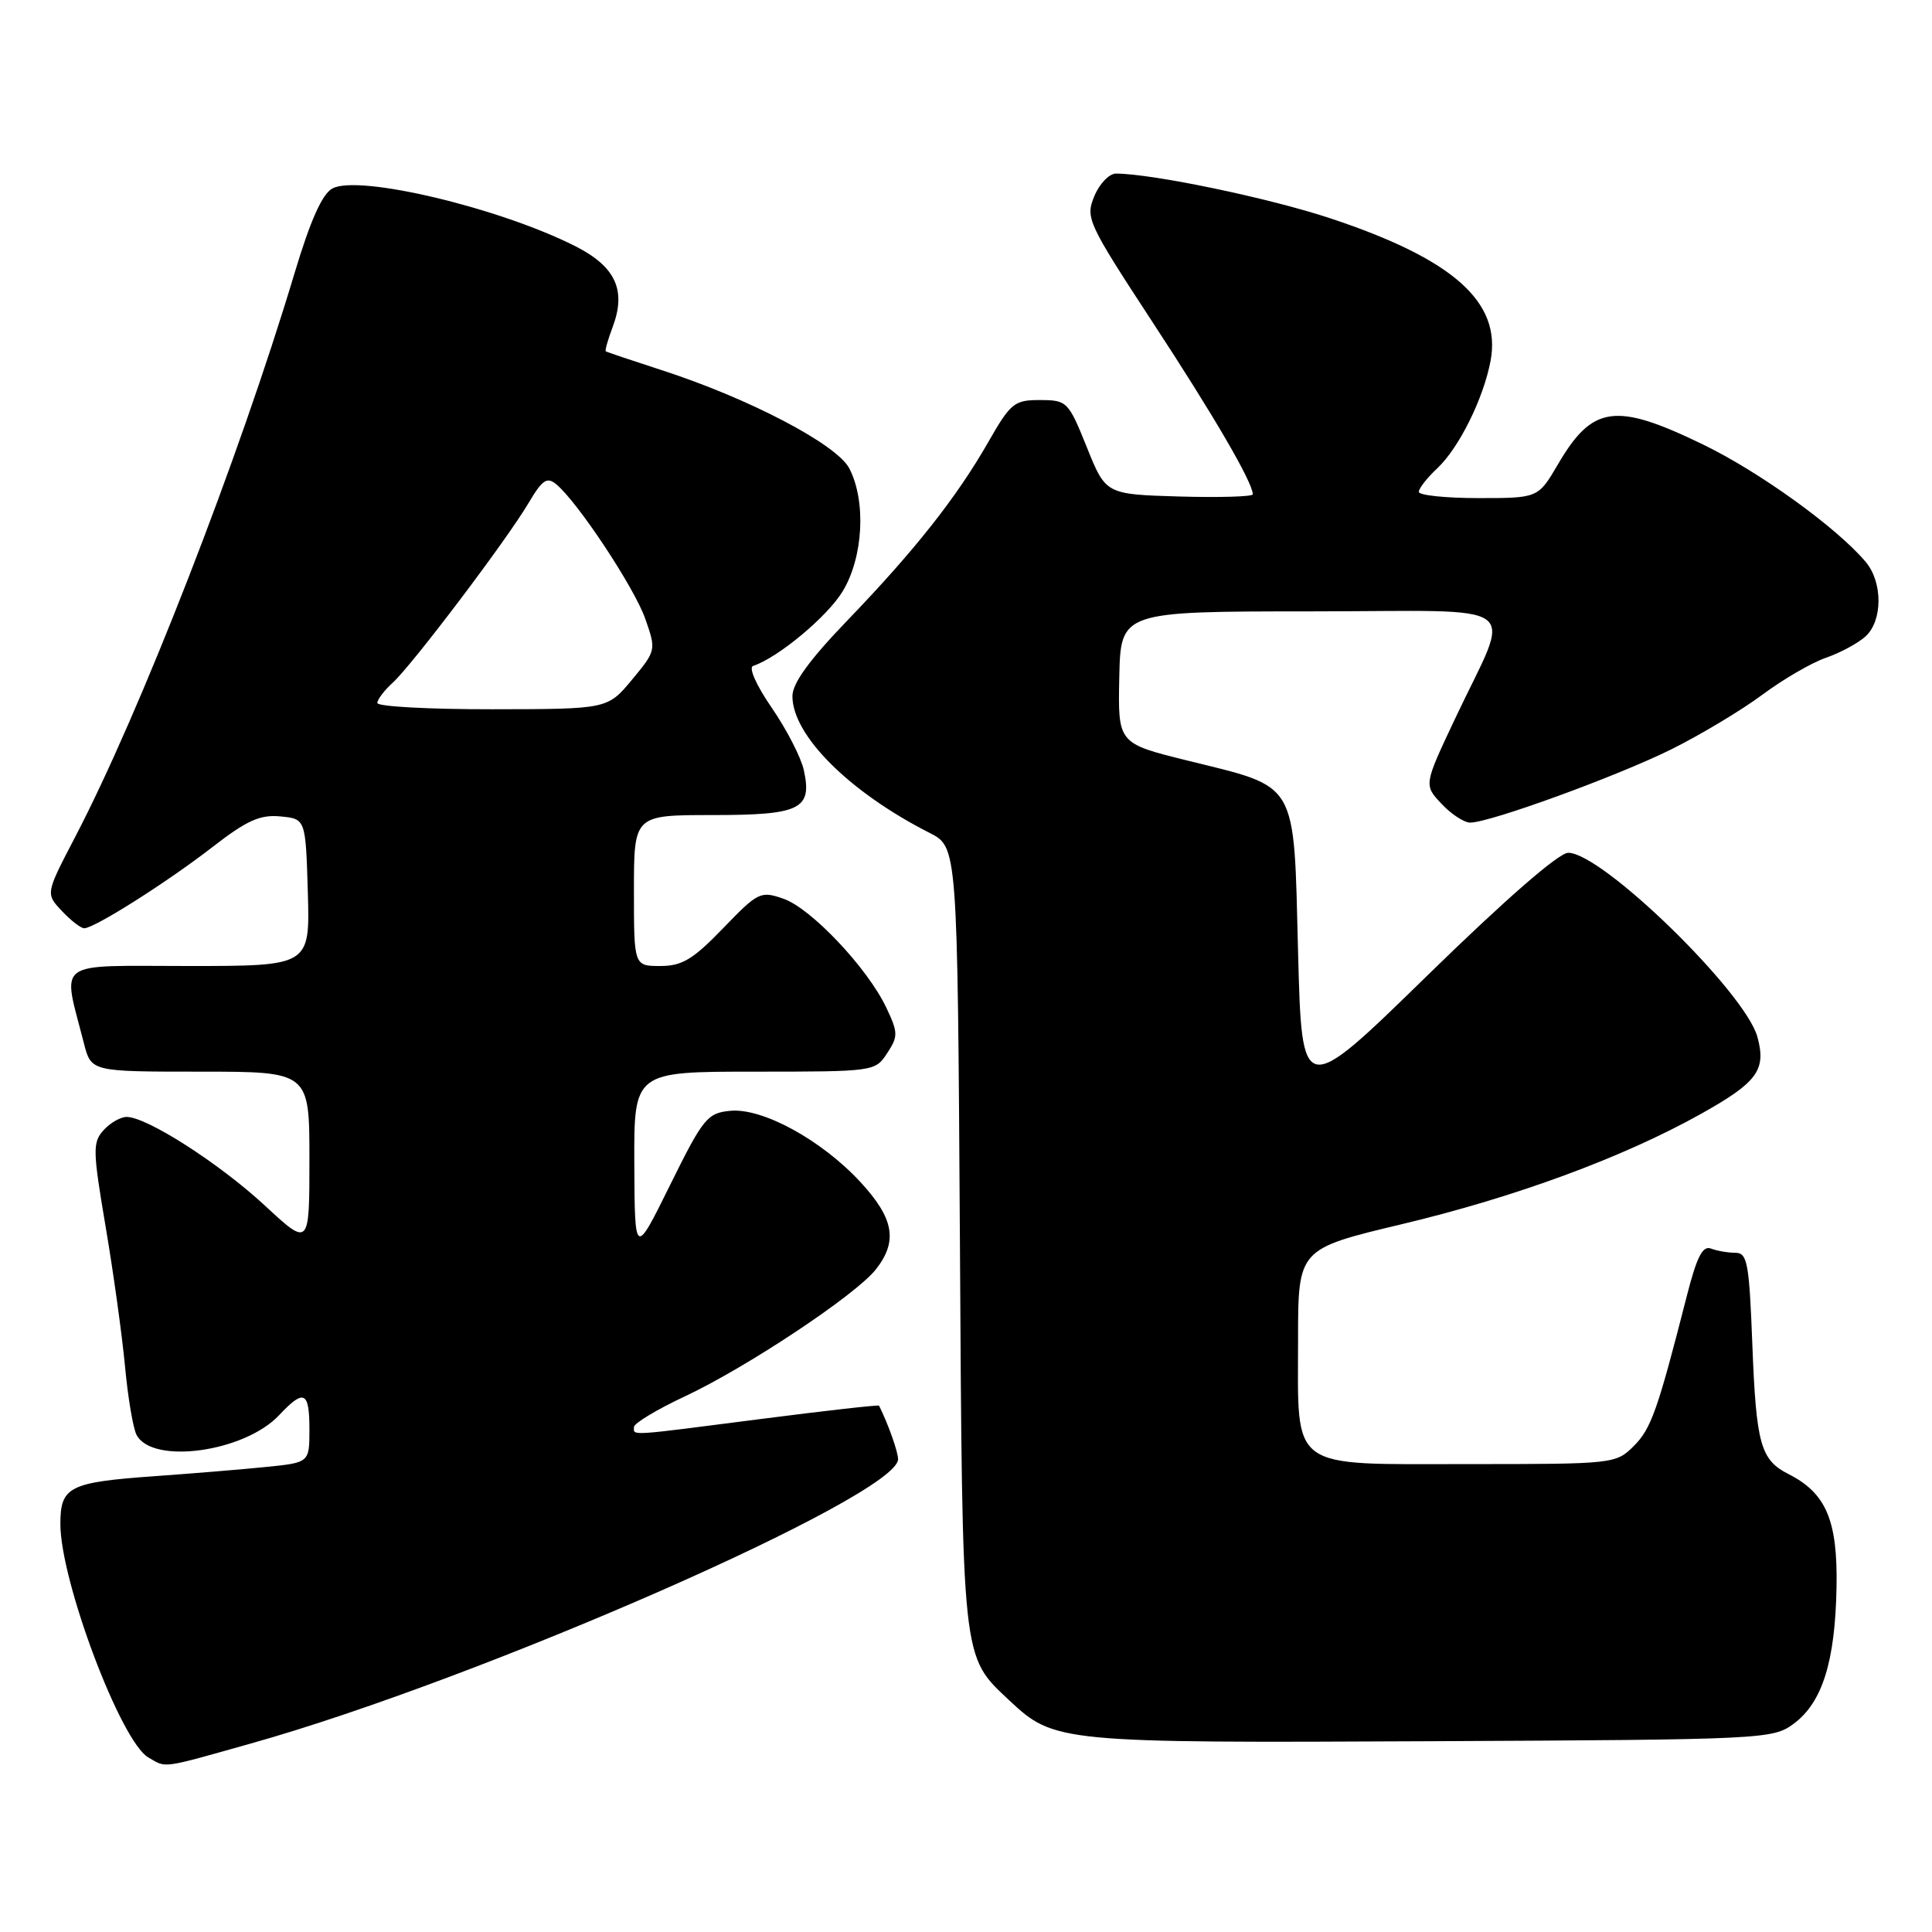 <?xml version="1.0" encoding="UTF-8" standalone="no"?>
<!DOCTYPE svg PUBLIC "-//W3C//DTD SVG 1.1//EN" "http://www.w3.org/Graphics/SVG/1.1/DTD/svg11.dtd" >
<svg xmlns="http://www.w3.org/2000/svg" xmlns:xlink="http://www.w3.org/1999/xlink" version="1.1" viewBox="0 0 256 256">
 <g >
 <path fill="currentColor"
d=" M 33.25 231.02 C 63.74 222.46 119.00 198.18 119.00 193.35 C 119.00 192.38 117.68 188.66 116.48 186.26 C 116.41 186.13 109.41 186.92 100.93 188.01 C 82.99 190.32 84.00 190.26 84.00 189.09 C 84.00 188.60 87.01 186.78 90.70 185.05 C 98.89 181.22 113.40 171.58 116.05 168.21 C 118.99 164.47 118.47 161.47 114.04 156.66 C 108.90 151.08 101.04 146.77 96.75 147.19 C 93.73 147.48 93.17 148.16 88.80 157.00 C 84.11 166.50 84.11 166.50 84.05 154.25 C 84.00 142.00 84.00 142.00 99.98 142.00 C 115.81 142.00 115.97 141.98 117.55 139.56 C 119.02 137.32 119.01 136.83 117.44 133.52 C 114.96 128.28 107.48 120.36 103.82 119.09 C 100.78 118.03 100.45 118.19 95.82 122.99 C 91.83 127.13 90.38 128.00 87.50 128.00 C 84.00 128.00 84.00 128.00 84.00 118.00 C 84.00 108.00 84.00 108.00 94.38 108.00 C 106.07 108.00 107.65 107.23 106.51 102.04 C 106.14 100.36 104.23 96.65 102.27 93.80 C 100.22 90.83 99.16 88.45 99.79 88.24 C 103.12 87.13 109.63 81.70 111.66 78.35 C 114.39 73.84 114.79 66.43 112.54 62.07 C 110.88 58.87 99.18 52.75 87.50 48.99 C 83.65 47.74 80.40 46.65 80.27 46.55 C 80.14 46.45 80.55 45.01 81.17 43.36 C 83.02 38.46 81.58 35.33 76.23 32.62 C 66.17 27.53 47.54 23.10 44.05 24.97 C 42.69 25.70 41.13 29.19 39.01 36.26 C 31.66 60.77 18.56 94.44 9.93 110.96 C 6.04 118.42 6.04 118.42 8.20 120.71 C 9.38 121.97 10.71 123.00 11.16 123.00 C 12.51 123.00 22.14 116.90 28.15 112.24 C 32.70 108.71 34.46 107.92 37.15 108.18 C 40.50 108.50 40.50 108.50 40.79 118.25 C 41.07 128.00 41.07 128.00 24.96 128.00 C 6.94 128.00 8.26 127.02 11.12 138.25 C 12.08 142.00 12.08 142.00 26.54 142.00 C 41.00 142.00 41.00 142.00 41.00 153.61 C 41.00 165.22 41.00 165.22 35.06 159.71 C 29.02 154.13 19.46 148.00 16.78 148.00 C 15.97 148.00 14.59 148.79 13.72 149.76 C 12.26 151.37 12.29 152.45 13.99 162.51 C 15.02 168.55 16.17 176.88 16.56 181.00 C 16.94 185.12 17.63 189.23 18.09 190.12 C 20.15 194.10 32.38 192.42 36.98 187.52 C 40.28 184.01 41.00 184.34 41.00 189.40 C 41.00 193.80 41.00 193.80 35.25 194.38 C 32.09 194.70 25.45 195.25 20.50 195.60 C 9.15 196.41 8.00 196.99 8.00 201.93 C 8.00 209.49 16.00 230.74 19.64 232.86 C 22.10 234.29 21.20 234.41 33.25 231.02 Z  M 237.68 228.40 C 241.47 225.59 243.17 220.16 243.35 210.32 C 243.51 201.47 241.98 197.85 236.98 195.32 C 233.29 193.45 232.71 191.36 232.20 178.30 C 231.78 167.34 231.54 166.00 229.95 166.00 C 228.97 166.00 227.51 165.75 226.71 165.44 C 225.61 165.02 224.83 166.55 223.52 171.69 C 219.65 186.85 218.79 189.31 216.49 191.60 C 214.12 193.97 213.83 194.00 194.60 194.00 C 170.57 194.00 172.00 195.04 172.00 177.52 C 172.00 165.49 172.00 165.49 185.75 162.21 C 200.79 158.63 215.08 153.36 225.36 147.61 C 232.86 143.42 234.06 141.79 232.87 137.41 C 231.25 131.47 212.29 113.00 207.80 113.00 C 206.55 113.00 199.52 119.12 189.14 129.25 C 172.50 145.50 172.50 145.50 172.00 126.11 C 171.41 103.18 172.14 104.44 157.31 100.77 C 148.13 98.50 148.13 98.50 148.31 89.76 C 148.50 81.02 148.50 81.02 173.73 81.01 C 202.71 81.00 200.35 79.23 192.79 95.26 C 188.66 104.01 188.66 104.01 191.01 106.51 C 192.29 107.88 194.00 109.00 194.81 109.00 C 197.42 109.00 214.34 102.83 221.50 99.27 C 225.35 97.35 230.75 94.11 233.50 92.07 C 236.25 90.02 240.05 87.81 241.94 87.16 C 243.82 86.51 246.19 85.24 247.19 84.33 C 249.47 82.26 249.49 77.16 247.22 74.46 C 243.39 69.91 233.13 62.51 225.60 58.87 C 214.06 53.28 211.01 53.71 206.44 61.52 C 203.81 66.00 203.81 66.00 195.90 66.00 C 191.56 66.00 188.00 65.63 188.00 65.17 C 188.00 64.72 189.10 63.31 190.45 62.05 C 193.33 59.34 196.57 52.81 197.51 47.80 C 198.96 40.04 192.60 34.36 176.40 28.97 C 168.28 26.26 152.75 23.02 147.87 23.00 C 146.98 23.00 145.68 24.35 145.00 26.00 C 143.81 28.88 144.10 29.51 152.76 42.75 C 160.90 55.17 166.00 63.94 166.00 65.50 C 166.00 65.81 161.62 65.94 156.26 65.79 C 146.52 65.50 146.52 65.50 144.01 59.26 C 141.57 53.20 141.39 53.02 137.82 53.01 C 134.41 53.00 133.92 53.39 130.99 58.51 C 126.79 65.87 121.23 72.91 112.35 82.14 C 107.27 87.41 105.00 90.53 105.00 92.24 C 105.00 97.44 112.54 104.96 123.19 110.37 C 126.87 112.25 126.87 112.25 127.19 163.87 C 127.53 220.62 127.39 219.34 133.76 225.33 C 139.68 230.89 140.46 230.96 189.68 230.72 C 233.80 230.51 234.92 230.45 237.68 228.40 Z  M 50.00 93.15 C 50.00 92.69 50.91 91.49 52.02 90.48 C 54.58 88.17 67.18 71.50 70.05 66.63 C 71.86 63.57 72.48 63.15 73.71 64.17 C 76.56 66.54 84.02 77.81 85.49 81.96 C 86.96 86.15 86.95 86.19 83.74 90.07 C 80.50 93.96 80.50 93.96 65.25 93.98 C 56.86 93.99 50.00 93.62 50.00 93.15 Z "/>
</g>
</svg>